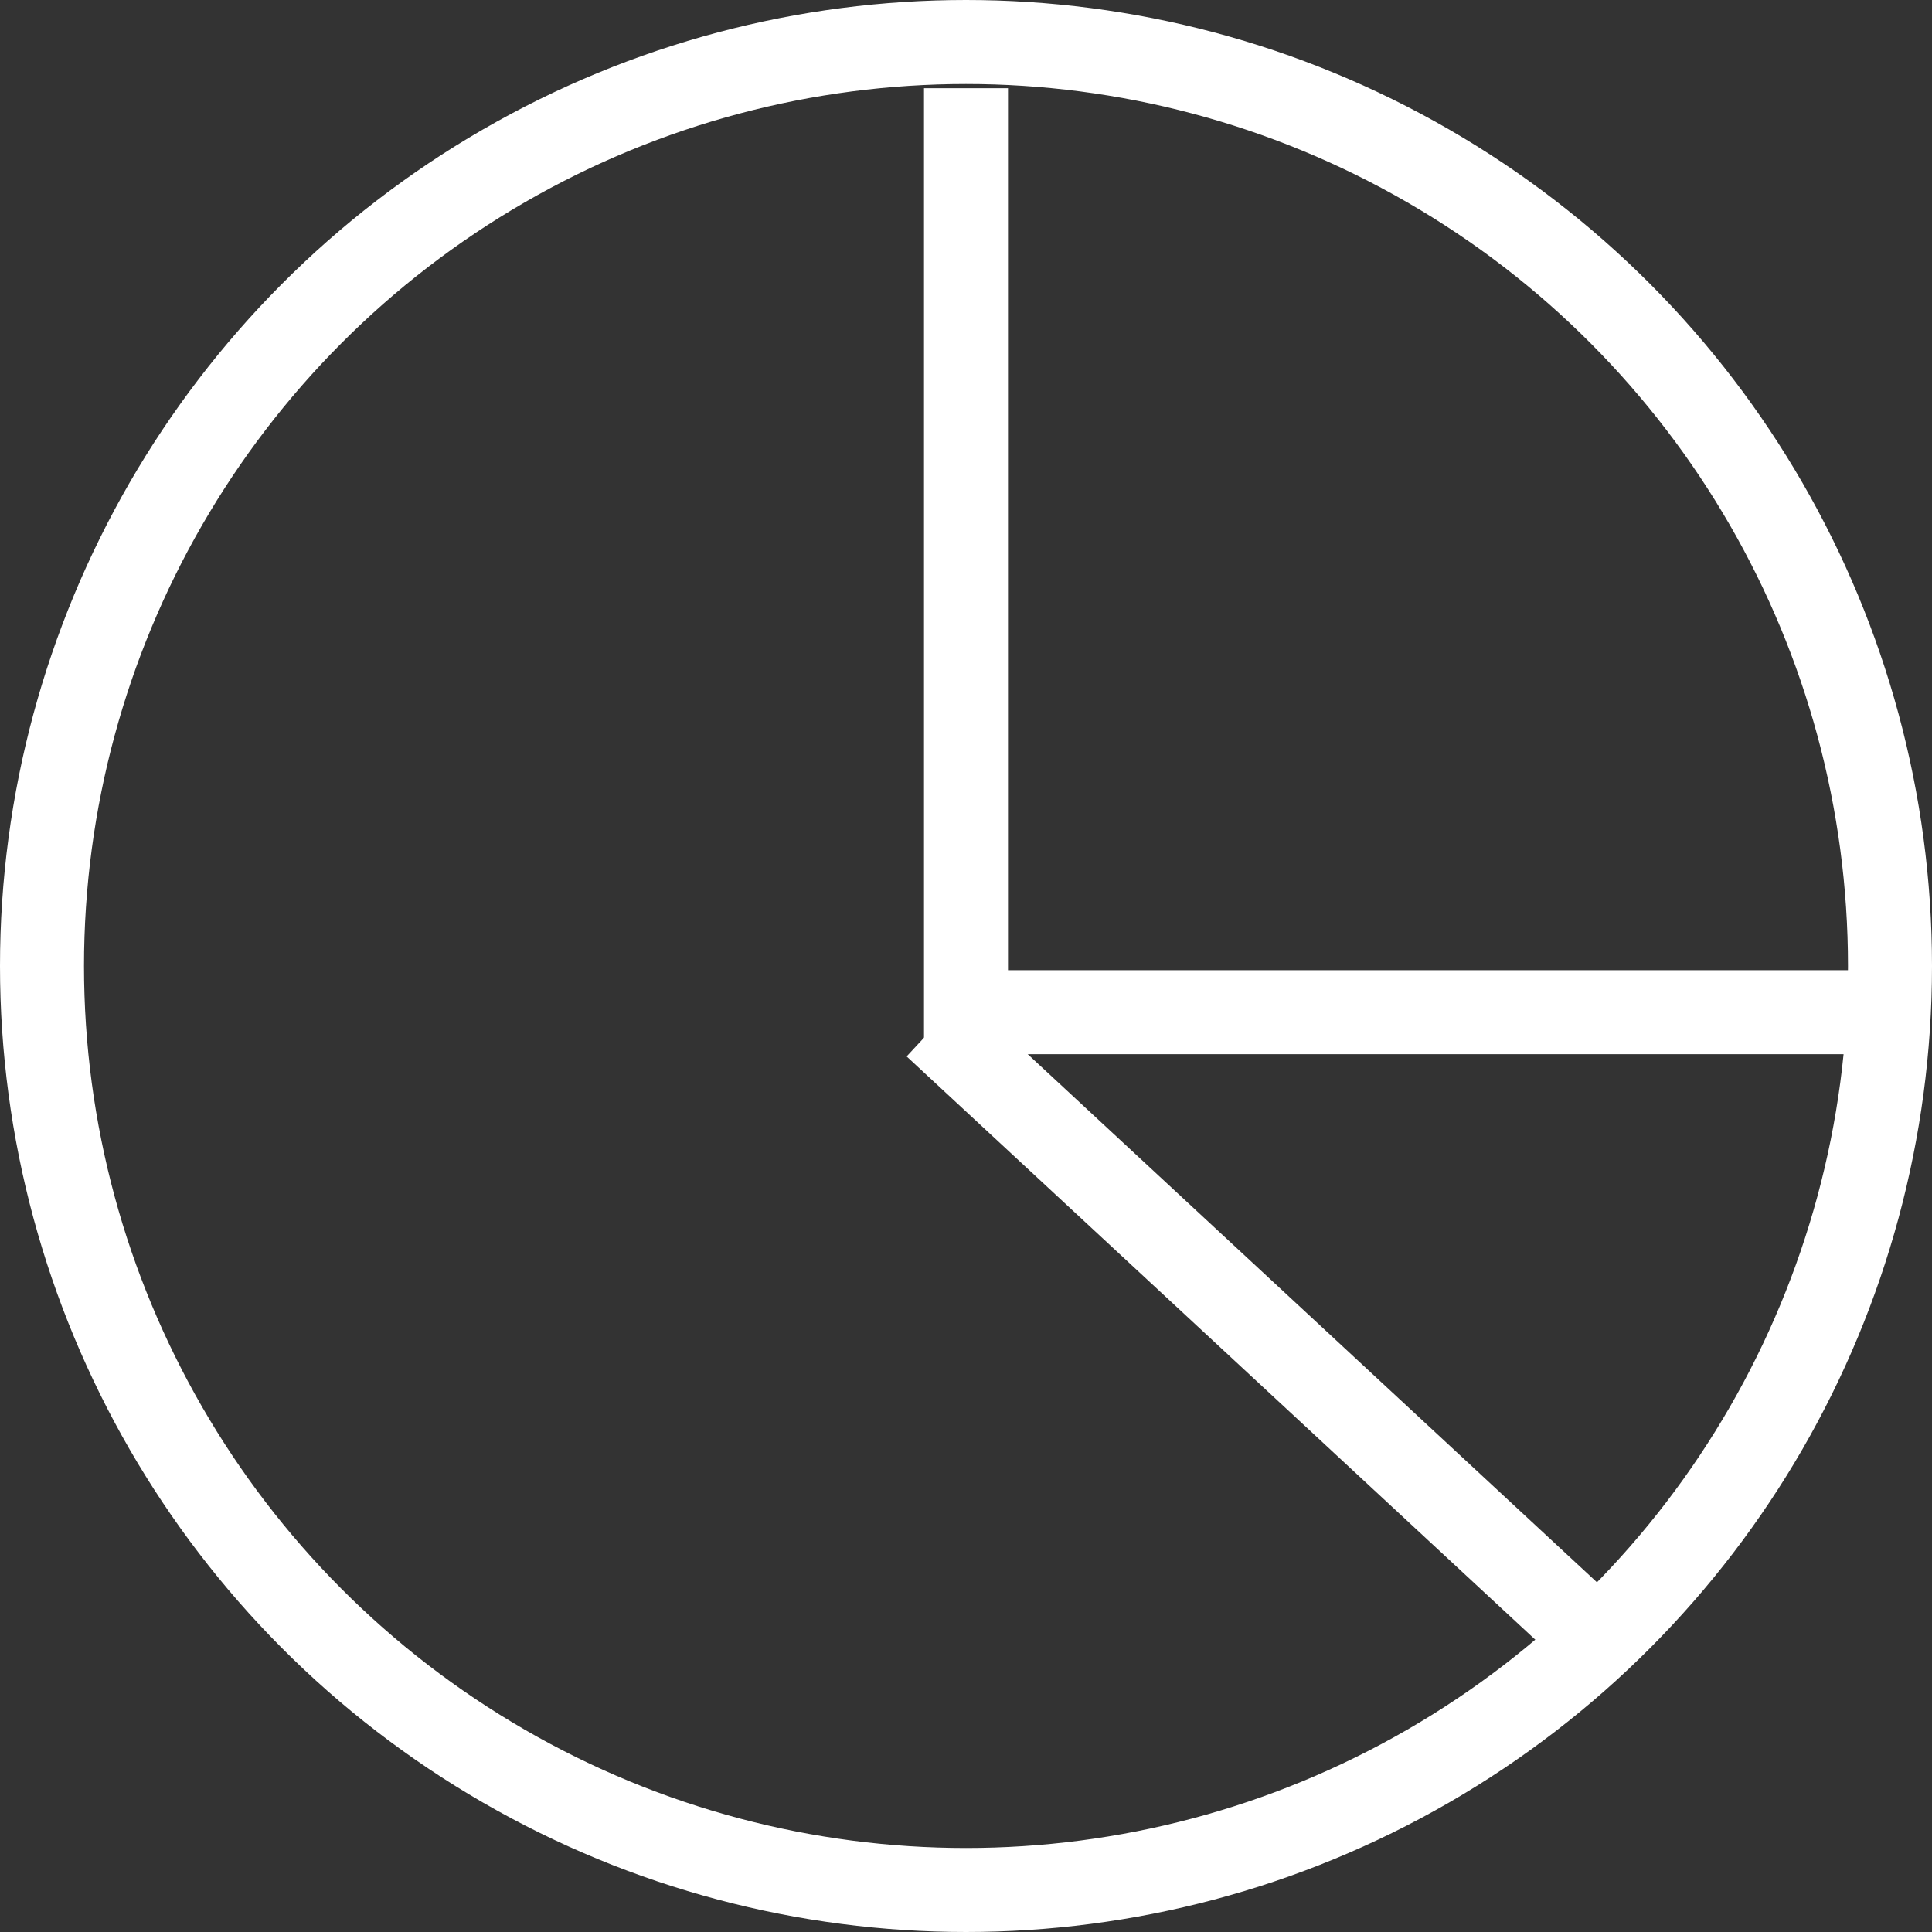 <?xml version="1.0" encoding="UTF-8" standalone="no"?>
<svg width="23px" height="23px" viewBox="0 0 23 23" version="1.1" xmlns="http://www.w3.org/2000/svg" xmlns:xlink="http://www.w3.org/1999/xlink" xmlns:sketch="http://www.bohemiancoding.com/sketch/ns">
    <rect x="0" y="0" width="23" height="23" fill="#333333" stroke="none"/>
    <!-- Generator: Sketch 3.4 (15588) - http://www.bohemiancoding.com/sketch -->
    <title>piechart</title>
    <desc>Created with Sketch.</desc>
    <defs></defs>
    <g id="Welcome" stroke="none" stroke-width="1" fill="none" fill-rule="evenodd" sketch:type="MSPage">
        <g id="Screen-1" sketch:type="MSArtboardGroup" transform="translate(-176, -641)">
            <g id="tab-bar" sketch:type="MSLayerGroup" transform="translate(0, 625)">
                <g id="piechart" transform="translate(175, 15)" sketch:type="MSShapeGroup">
                    <g>
                        <g id="group" transform="translate(1.5, 1.5)" stroke="#FFFFFF">
                            <circle id="oval" cx="11" cy="11" r="11"></circle>
                            <path d="M22,11.55 L11,11.55 L11,0.55" id="shape"></path>
                            <path d="M11,12.05 L17.924,18.474" id="line" stroke-linecap="square"></path>
                        </g>
                        <rect id="bounds" x="0" y="0" width="25" height="25"></rect>
                    </g>
                </g>
            </g>
        </g>
    </g>
</svg>